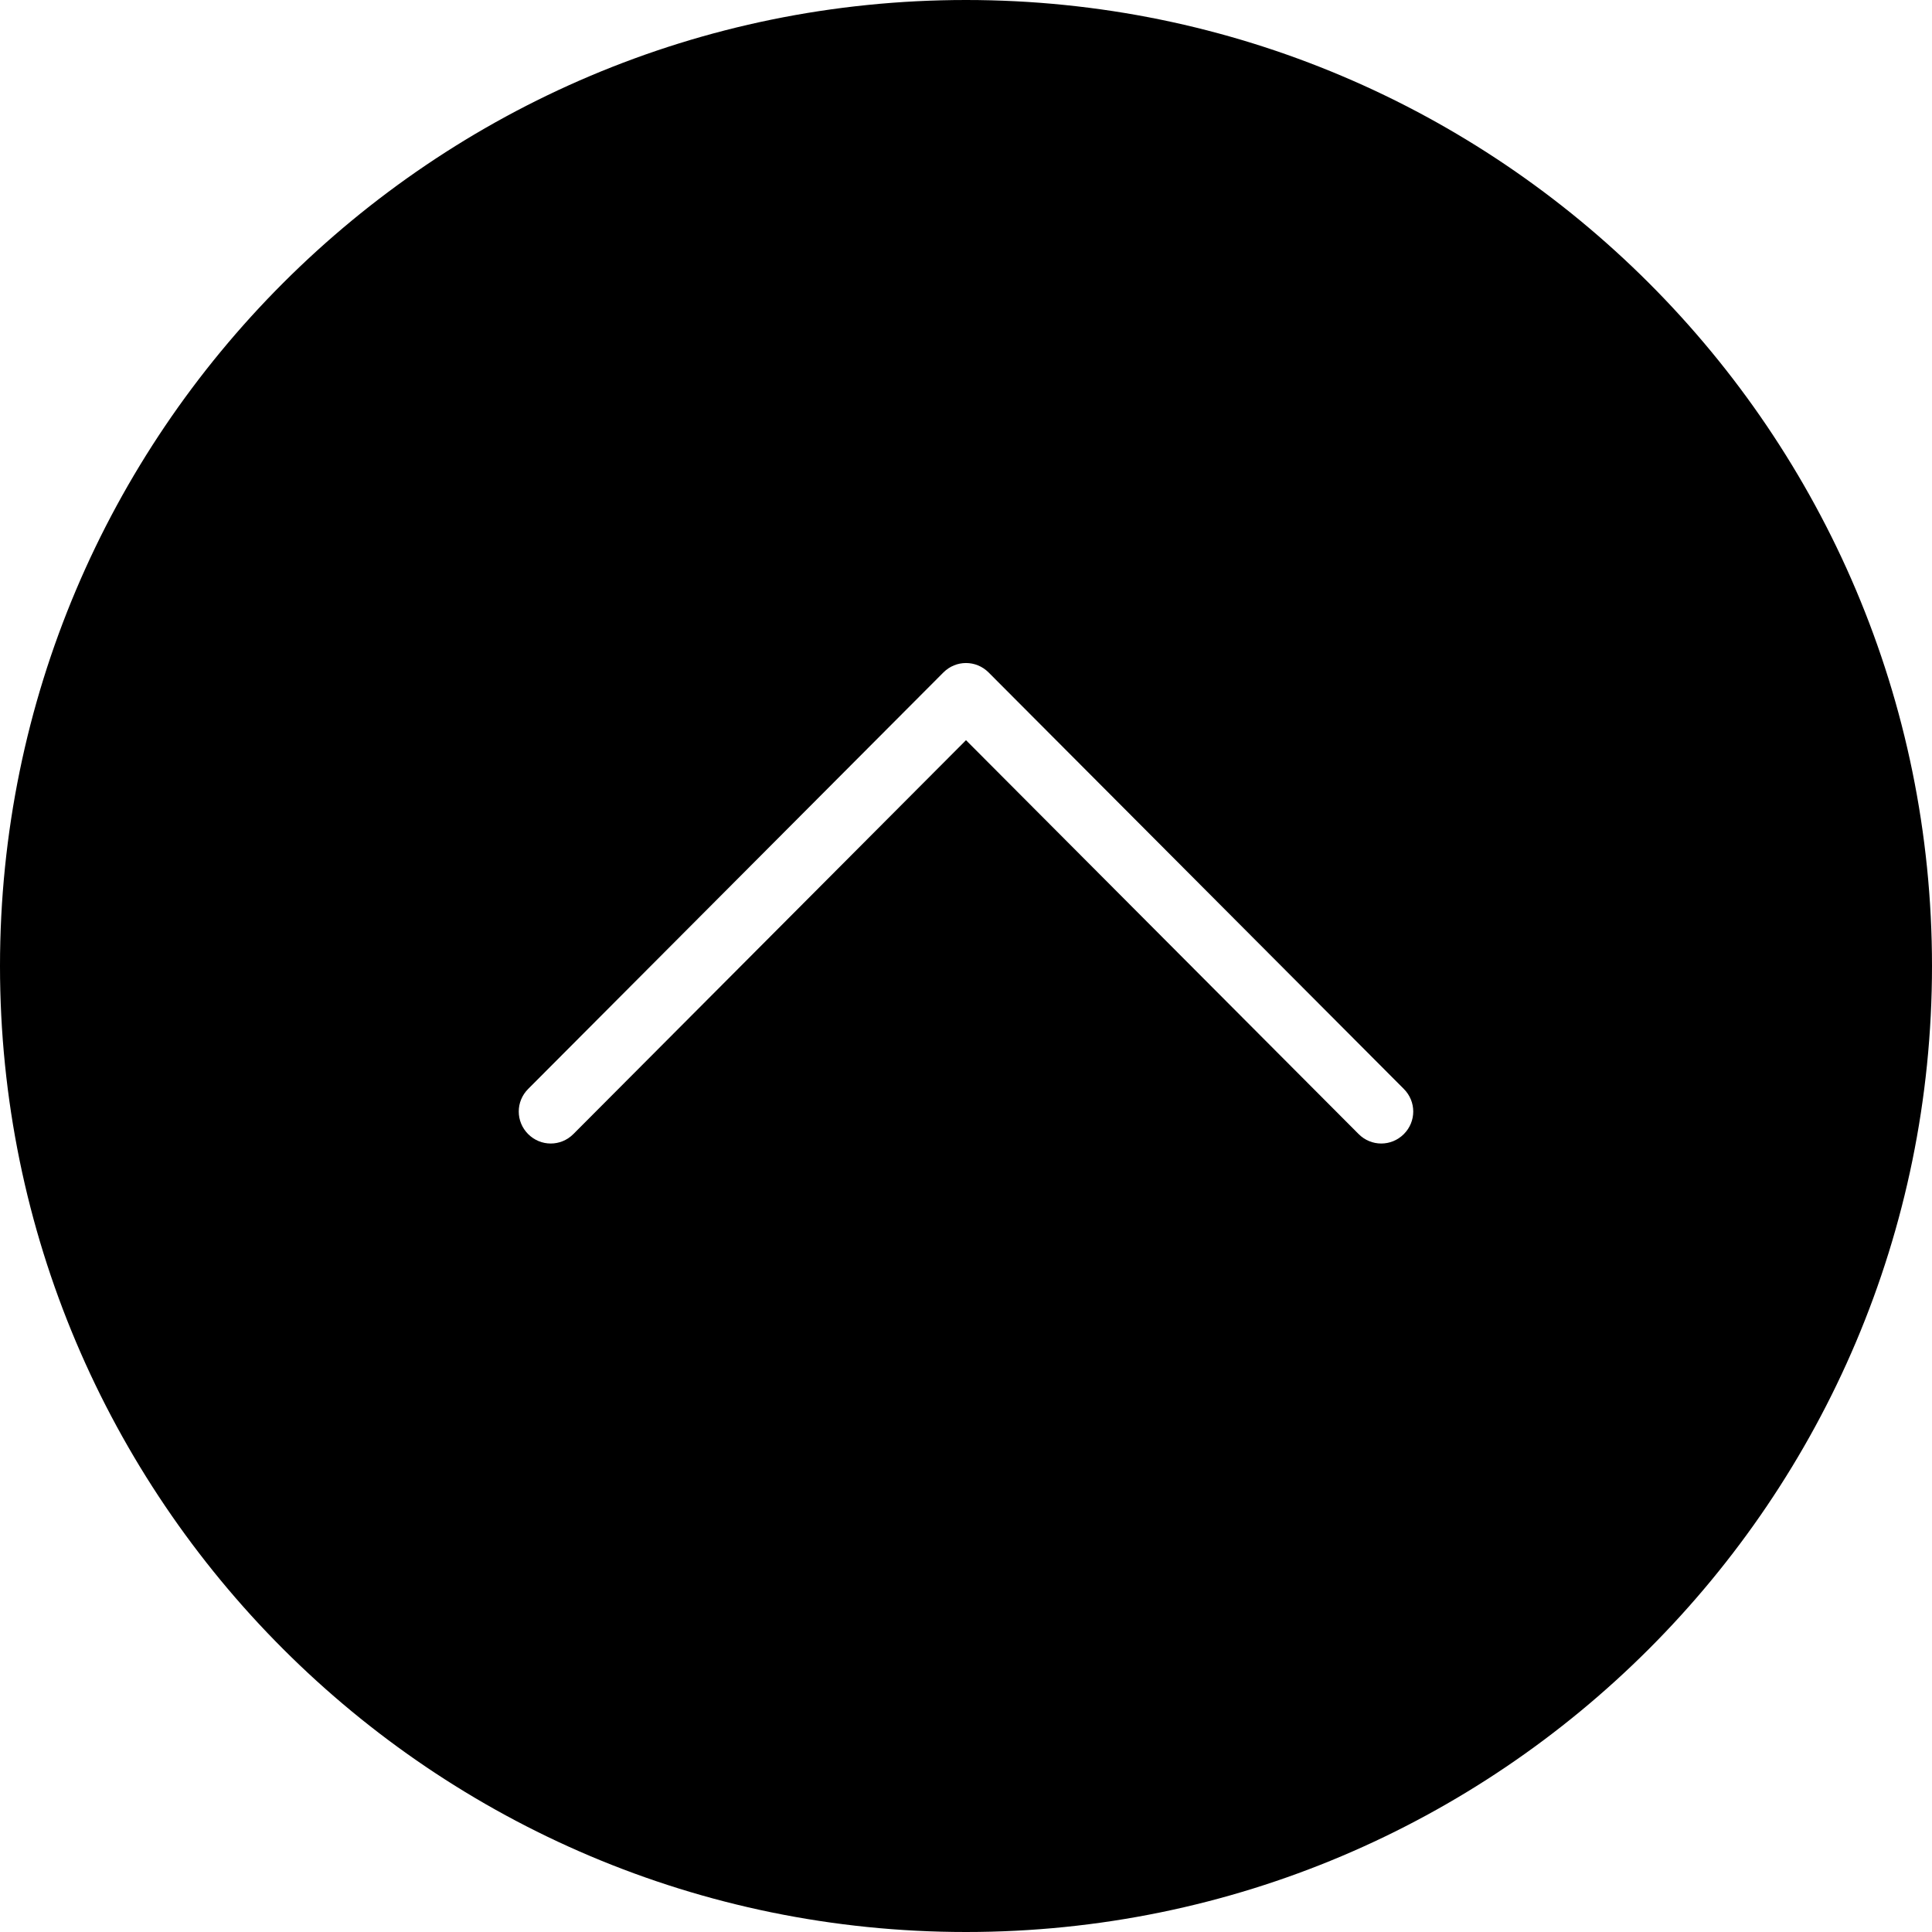 <?xml version="1.0" encoding="utf-8"?>
<!-- Generator: Adobe Illustrator 22.0.0, SVG Export Plug-In . SVG Version: 6.00 Build 0)  -->
<svg version="1.1" id="Слой_1" xmlns="http://www.w3.org/2000/svg" xmlns:xlink="http://www.w3.org/1999/xlink" x="0px" y="0px"
	 viewBox="0 0 154 154" style="enable-background:new 0 0 154 154;" xml:space="preserve">
<title>Вверх</title>
<path d="M154,77c0-42.5-34.5-77-77-77S0,34.5,0,77s34.5,77,77,77S154,119.5,154,77z M45.7,90.4c-1,1-2.6,1-3.6,0c-1-1-1-2.6,0-3.6
	c0,0,0,0,0,0l33.1-33.2c1-1,2.6-1,3.6,0c0,0,0,0,0,0l33.1,33.2c1,1,1,2.6,0,3.6s-2.6,1-3.6,0L77,59L45.7,90.4z"/>
</svg>
